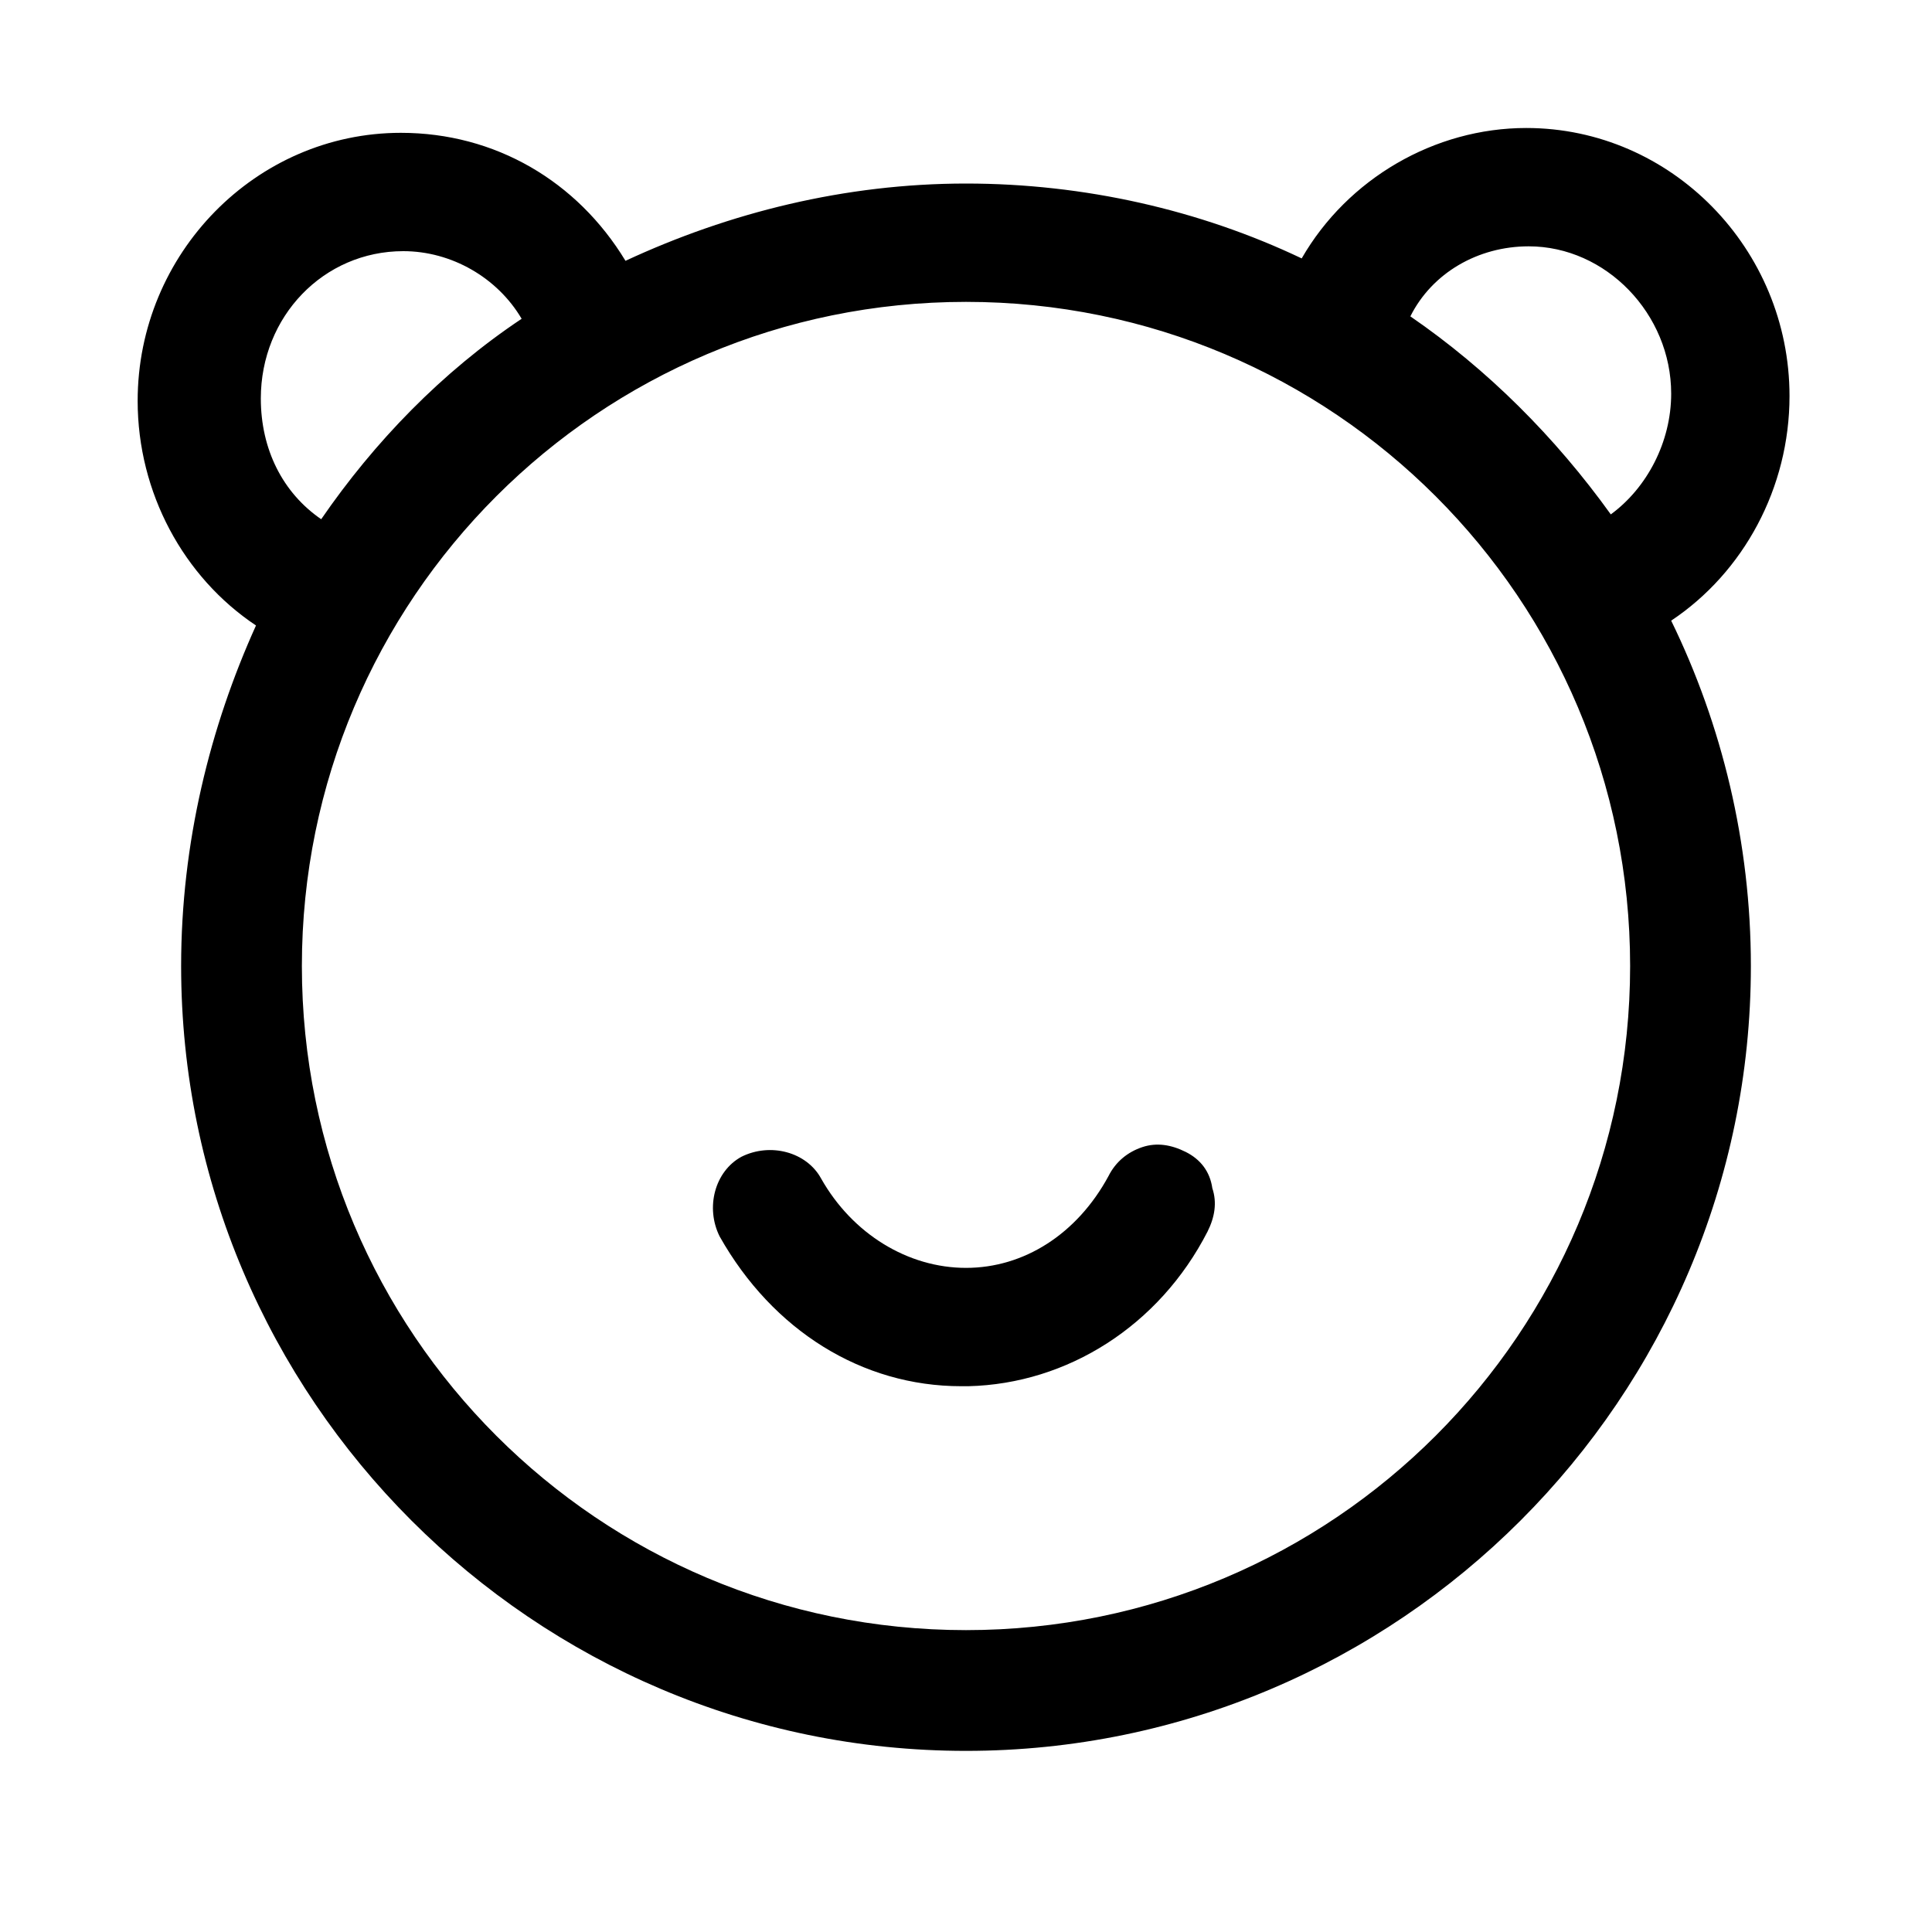<?xml version="1.0" standalone="no"?><!DOCTYPE svg PUBLIC "-//W3C//DTD SVG 1.1//EN" "http://www.w3.org/Graphics/SVG/1.1/DTD/svg11.dtd"><svg t="1653384530494" class="icon" viewBox="0 0 1024 1024" version="1.1" xmlns="http://www.w3.org/2000/svg" p-id="5068" xmlns:xlink="http://www.w3.org/1999/xlink" width="200" height="200"><defs><style type="text/css">@font-face { font-family: feedback-iconfont; src: url("//at.alicdn.com/t/font_1031158_u69w8yhxdu.woff2?t=1630033759944") format("woff2"), url("//at.alicdn.com/t/font_1031158_u69w8yhxdu.woff?t=1630033759944") format("woff"), url("//at.alicdn.com/t/font_1031158_u69w8yhxdu.ttf?t=1630033759944") format("truetype"); }
</style></defs><path d="M948.48 209.92c0-78.08-62.72-142.08-139.52-142.08-48.64 0-94.72 26.88-119.04 69.12-53.76-25.6-115.2-39.68-177.92-39.68-64 0-125.44 15.36-180.48 40.96-25.6-42.24-69.12-67.84-119.04-67.84-76.8 0-139.52 64-139.52 142.08 0 48.64 24.32 93.44 62.72 119.04-24.32 53.76-39.68 115.2-39.68 180.48 0 229.12 186.88 416 416 416S928 741.12 928 512c0-65.28-15.36-128-42.24-183.04 38.4-25.6 62.72-70.4 62.72-119.04z m-138.24-79.36c40.96 0 75.52 35.84 75.52 78.08 0 25.6-12.8 49.92-32 64-29.44-40.96-65.28-76.8-106.24-104.96 11.52-23.04 35.84-37.12 62.72-37.12z m-672 80.64c0-43.52 33.28-78.08 75.52-78.08 25.6 0 49.92 14.08 62.72 35.84-42.24 28.16-78.08 65.28-106.24 106.24-20.48-14.08-32-37.12-32-64z m373.76 652.8c-194.56 0-352-157.44-352-352S317.44 160 512 160 864 317.44 864 512 706.56 864 512 864z" p-id="5069"></path><path d="M628.48 610.56c-7.68-3.84-15.36-5.12-23.04-2.56-7.68 2.56-14.08 7.68-17.92 15.36-16.64 30.72-44.8 48.64-75.52 48.64-30.72 0-60.16-17.92-76.8-47.36-7.68-14.08-26.88-19.2-42.24-11.52-14.08 7.68-19.2 26.88-11.52 42.24 28.16 49.92 75.52 79.36 128 79.36h3.84c52.48-1.28 101.12-32 126.72-81.92 3.84-7.68 5.12-15.36 2.56-23.04-1.28-8.96-6.4-15.36-14.08-19.2z" p-id="5070"></path></svg>